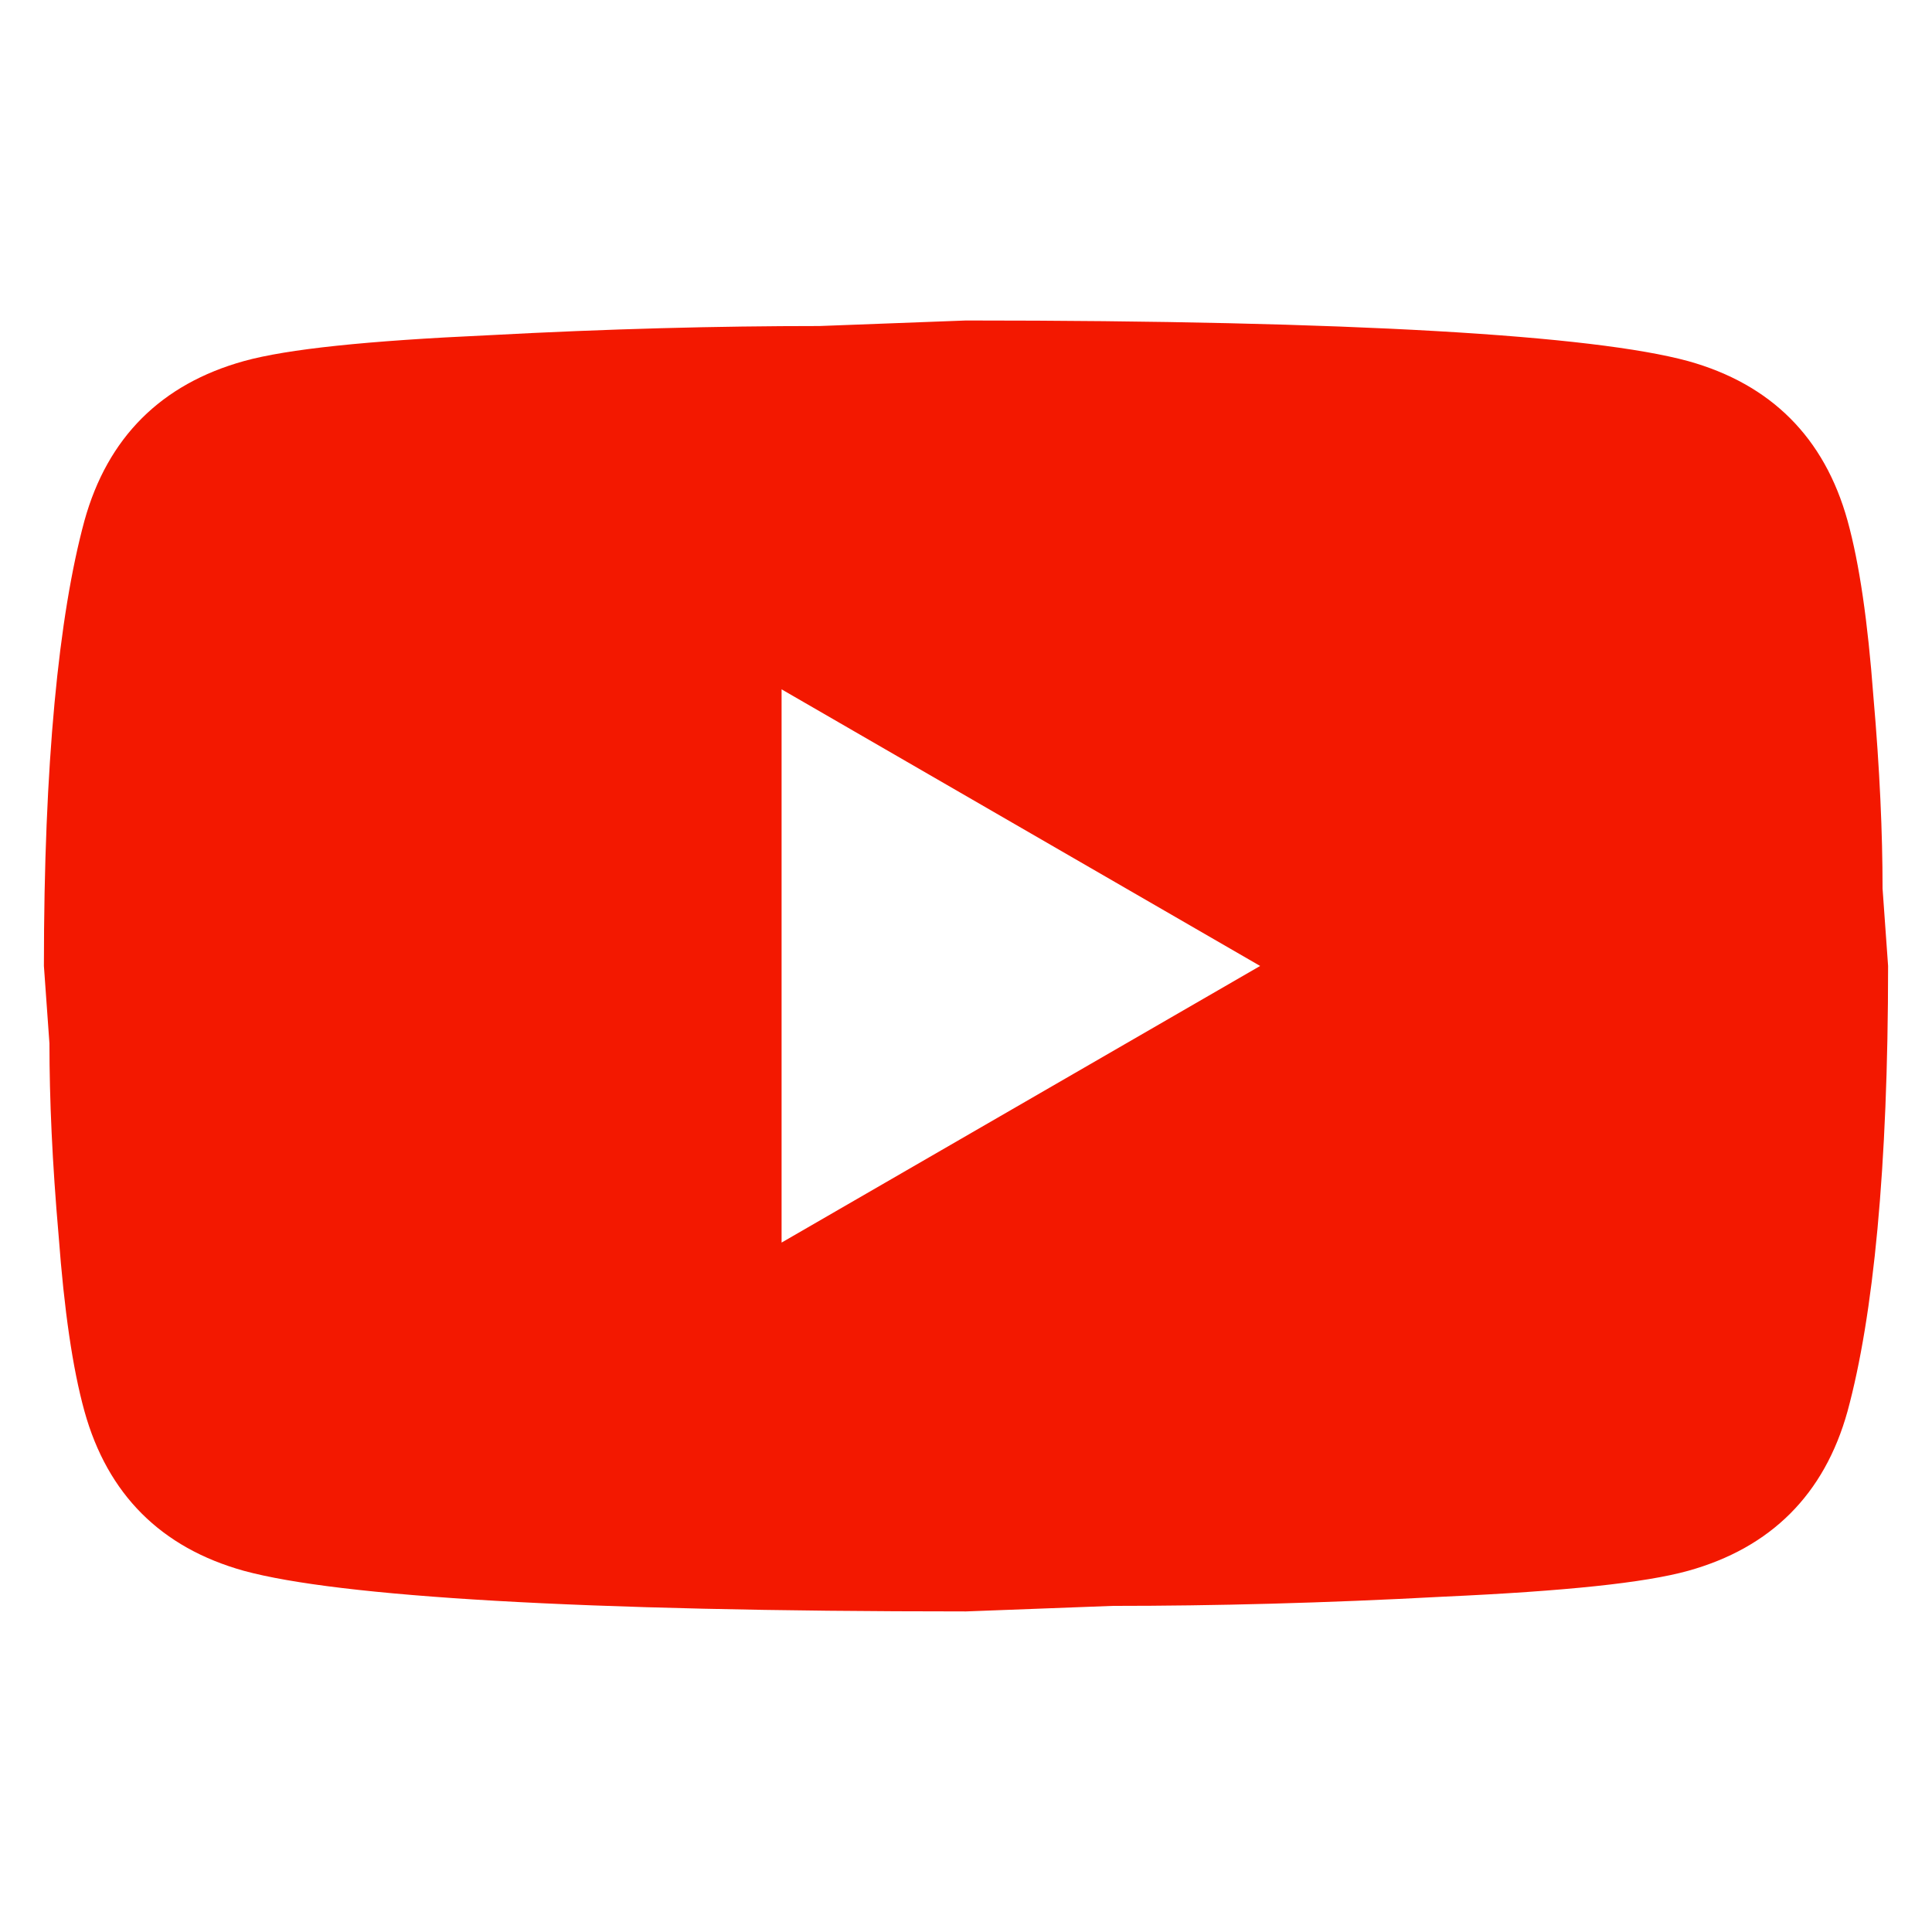 <svg width="44" height="44" viewBox="0 0 44 44" fill="none" xmlns="http://www.w3.org/2000/svg">
  <path d="M17.8 28.299L28.699 21.999L17.8 15.699V28.299ZM42.076 11.856C42.349 12.843 42.538 14.166 42.664 15.846C42.811 17.526 42.874 18.975 42.874 20.235L43 21.999C43 26.598 42.664 29.979 42.076 32.142C41.551 34.032 40.333 35.25 38.443 35.775C37.456 36.048 35.65 36.237 32.878 36.363C30.148 36.51 27.649 36.573 25.339 36.573L22 36.699C13.201 36.699 7.72 36.363 5.557 35.775C3.667 35.25 2.449 34.032 1.924 32.142C1.651 31.155 1.462 29.832 1.336 28.152C1.189 26.472 1.126 25.023 1.126 23.763L1 21.999C1 17.4 1.336 14.019 1.924 11.856C2.449 9.966 3.667 8.748 5.557 8.223C6.544 7.95 8.35 7.761 11.122 7.635C13.852 7.488 16.351 7.425 18.661 7.425L22 7.299C30.799 7.299 36.28 7.635 38.443 8.223C40.333 8.748 41.551 9.966 42.076 11.856Z" fill="#F31800"/>
</svg>
